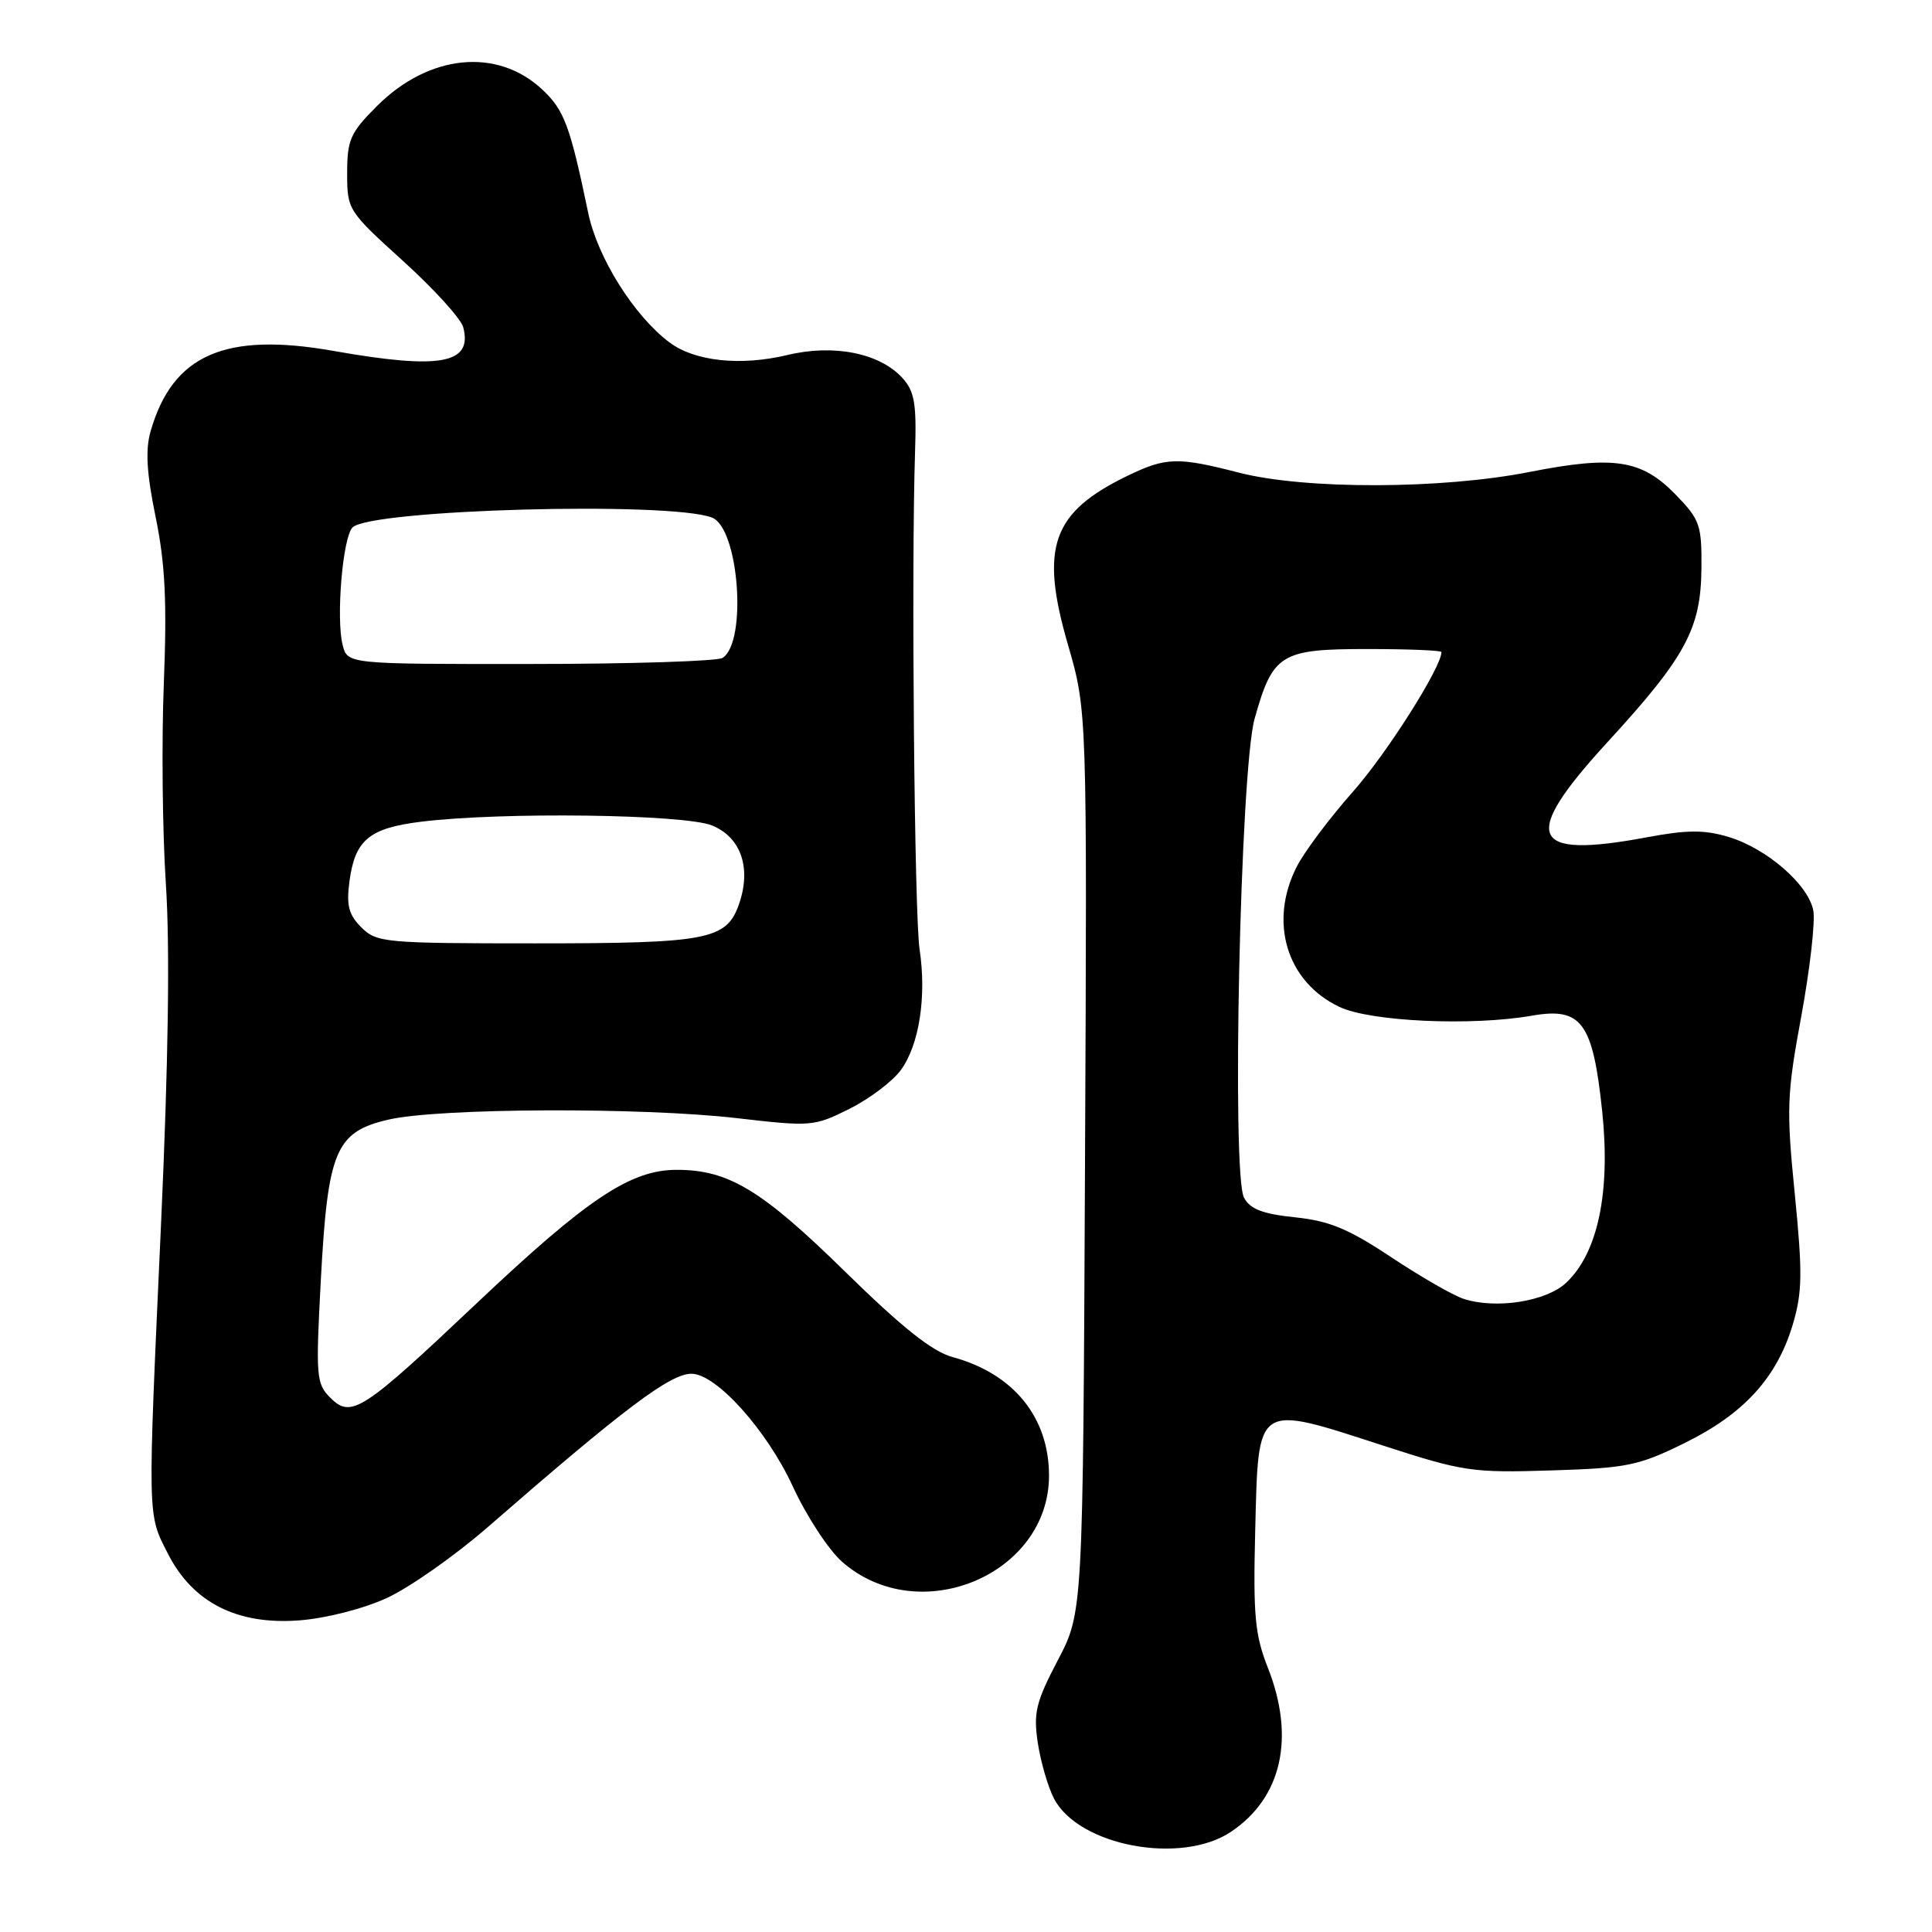 <?xml version="1.0" encoding="UTF-8" standalone="no"?>
<!DOCTYPE svg PUBLIC "-//W3C//DTD SVG 1.1//EN" "http://www.w3.org/Graphics/SVG/1.1/DTD/svg11.dtd" >
<svg xmlns="http://www.w3.org/2000/svg" xmlns:xlink="http://www.w3.org/1999/xlink" version="1.1" viewBox="0 0 256 256">
 <g >
 <path fill="currentColor"
d=" M 163.10 242.73 C 169.85 238.22 171.65 230.25 168.00 220.99 C 166.28 216.63 166.04 214.07 166.32 202.87 C 166.76 185.69 166.24 186.03 183.40 191.59 C 193.88 194.99 195.12 195.17 205.52 194.84 C 215.60 194.53 217.11 194.22 223.24 191.20 C 231.07 187.35 235.45 182.55 237.55 175.51 C 238.82 171.25 238.86 168.72 237.82 158.23 C 236.69 146.92 236.76 145.03 238.69 134.60 C 239.83 128.37 240.55 122.08 240.27 120.64 C 239.61 117.20 234.08 112.40 229.01 110.89 C 225.85 109.94 223.55 109.95 218.25 110.94 C 202.60 113.87 201.40 110.98 213.00 98.34 C 223.36 87.05 225.38 83.32 225.45 75.31 C 225.50 69.58 225.25 68.85 222.06 65.57 C 217.54 60.90 213.90 60.33 202.66 62.54 C 190.99 64.84 172.93 64.88 164.17 62.63 C 156.02 60.53 154.51 60.58 149.41 63.04 C 139.38 67.90 137.76 72.49 141.51 85.43 C 144.05 94.19 144.05 94.19 143.77 153.91 C 143.50 213.63 143.50 213.63 140.16 220.00 C 137.26 225.54 136.92 226.95 137.51 230.92 C 137.89 233.42 138.85 236.75 139.66 238.32 C 142.91 244.59 156.49 247.15 163.10 242.73 Z  M 51.25 211.75 C 54.25 210.37 60.26 206.15 64.61 202.37 C 82.78 186.55 88.85 181.99 91.65 182.03 C 94.94 182.07 101.63 189.53 105.06 196.98 C 106.86 200.89 109.80 205.38 111.59 206.95 C 121.75 215.87 139.00 208.68 139.00 195.52 C 139.00 187.79 134.28 182.00 126.22 179.82 C 123.54 179.09 119.56 175.93 112.00 168.52 C 100.93 157.66 96.51 154.99 89.63 155.01 C 83.55 155.02 77.83 158.83 63.28 172.58 C 47.98 187.05 46.54 187.98 43.77 185.21 C 41.90 183.35 41.83 182.40 42.51 169.63 C 43.43 152.42 44.47 149.97 51.50 148.35 C 58.17 146.81 85.00 146.70 97.63 148.16 C 107.50 149.30 107.87 149.27 112.57 146.92 C 115.23 145.59 118.29 143.27 119.38 141.77 C 121.81 138.42 122.79 132.05 121.85 125.80 C 121.16 121.23 120.74 75.25 121.25 59.85 C 121.46 53.50 121.18 51.85 119.59 50.10 C 116.59 46.79 110.49 45.56 104.34 47.04 C 98.11 48.53 92.05 47.88 88.69 45.36 C 83.99 41.82 79.17 34.13 77.94 28.21 C 75.54 16.67 74.77 14.58 71.84 11.85 C 65.86 6.27 56.82 7.18 49.94 14.06 C 46.42 17.58 46.00 18.52 46.00 22.94 C 46.00 27.80 46.10 27.96 53.43 34.60 C 57.51 38.30 61.09 42.24 61.38 43.36 C 62.65 48.21 58.36 49.00 44.26 46.51 C 29.83 43.95 22.88 46.99 19.96 57.13 C 19.25 59.59 19.42 62.65 20.62 68.50 C 21.89 74.67 22.13 79.70 21.71 90.51 C 21.40 98.21 21.52 110.21 21.98 117.16 C 22.53 125.53 22.31 140.72 21.34 162.15 C 19.54 201.76 19.51 200.51 22.28 205.93 C 25.57 212.36 31.44 215.33 39.64 214.71 C 43.18 214.44 48.09 213.19 51.25 211.75 Z  M 193.95 172.11 C 192.54 171.65 188.22 169.16 184.33 166.58 C 178.68 162.82 176.13 161.77 171.59 161.30 C 167.30 160.85 165.65 160.22 164.84 158.70 C 163.17 155.58 164.35 101.99 166.24 95.24 C 168.65 86.64 169.68 86.00 181.15 86.00 C 186.57 86.00 191.00 86.18 191.00 86.40 C 191.00 88.41 183.79 99.79 179.30 104.87 C 176.20 108.37 172.84 112.85 171.83 114.83 C 168.08 122.18 170.49 130.11 177.48 133.42 C 181.57 135.37 195.03 135.98 203.00 134.58 C 209.57 133.43 211.06 135.46 212.30 147.26 C 213.42 157.97 211.73 166.02 207.53 169.97 C 204.89 172.45 198.24 173.50 193.95 172.11 Z  M 47.88 122.88 C 46.19 121.19 45.88 119.97 46.31 116.75 C 47.04 111.31 48.92 109.74 55.73 108.89 C 66.37 107.56 90.77 107.88 94.38 109.39 C 98.21 110.98 99.58 115.04 97.92 119.81 C 96.27 124.53 93.80 125.00 70.95 125.00 C 50.95 125.00 49.90 124.90 47.88 122.88 Z  M 45.40 85.46 C 44.51 81.91 45.41 71.19 46.71 69.89 C 49.10 67.50 88.69 66.41 94.34 68.58 C 97.91 69.95 99.04 85.08 95.74 87.18 C 95.06 87.61 83.60 87.98 70.27 87.98 C 46.04 88.00 46.04 88.00 45.40 85.46 Z "/>
</g>
</svg>